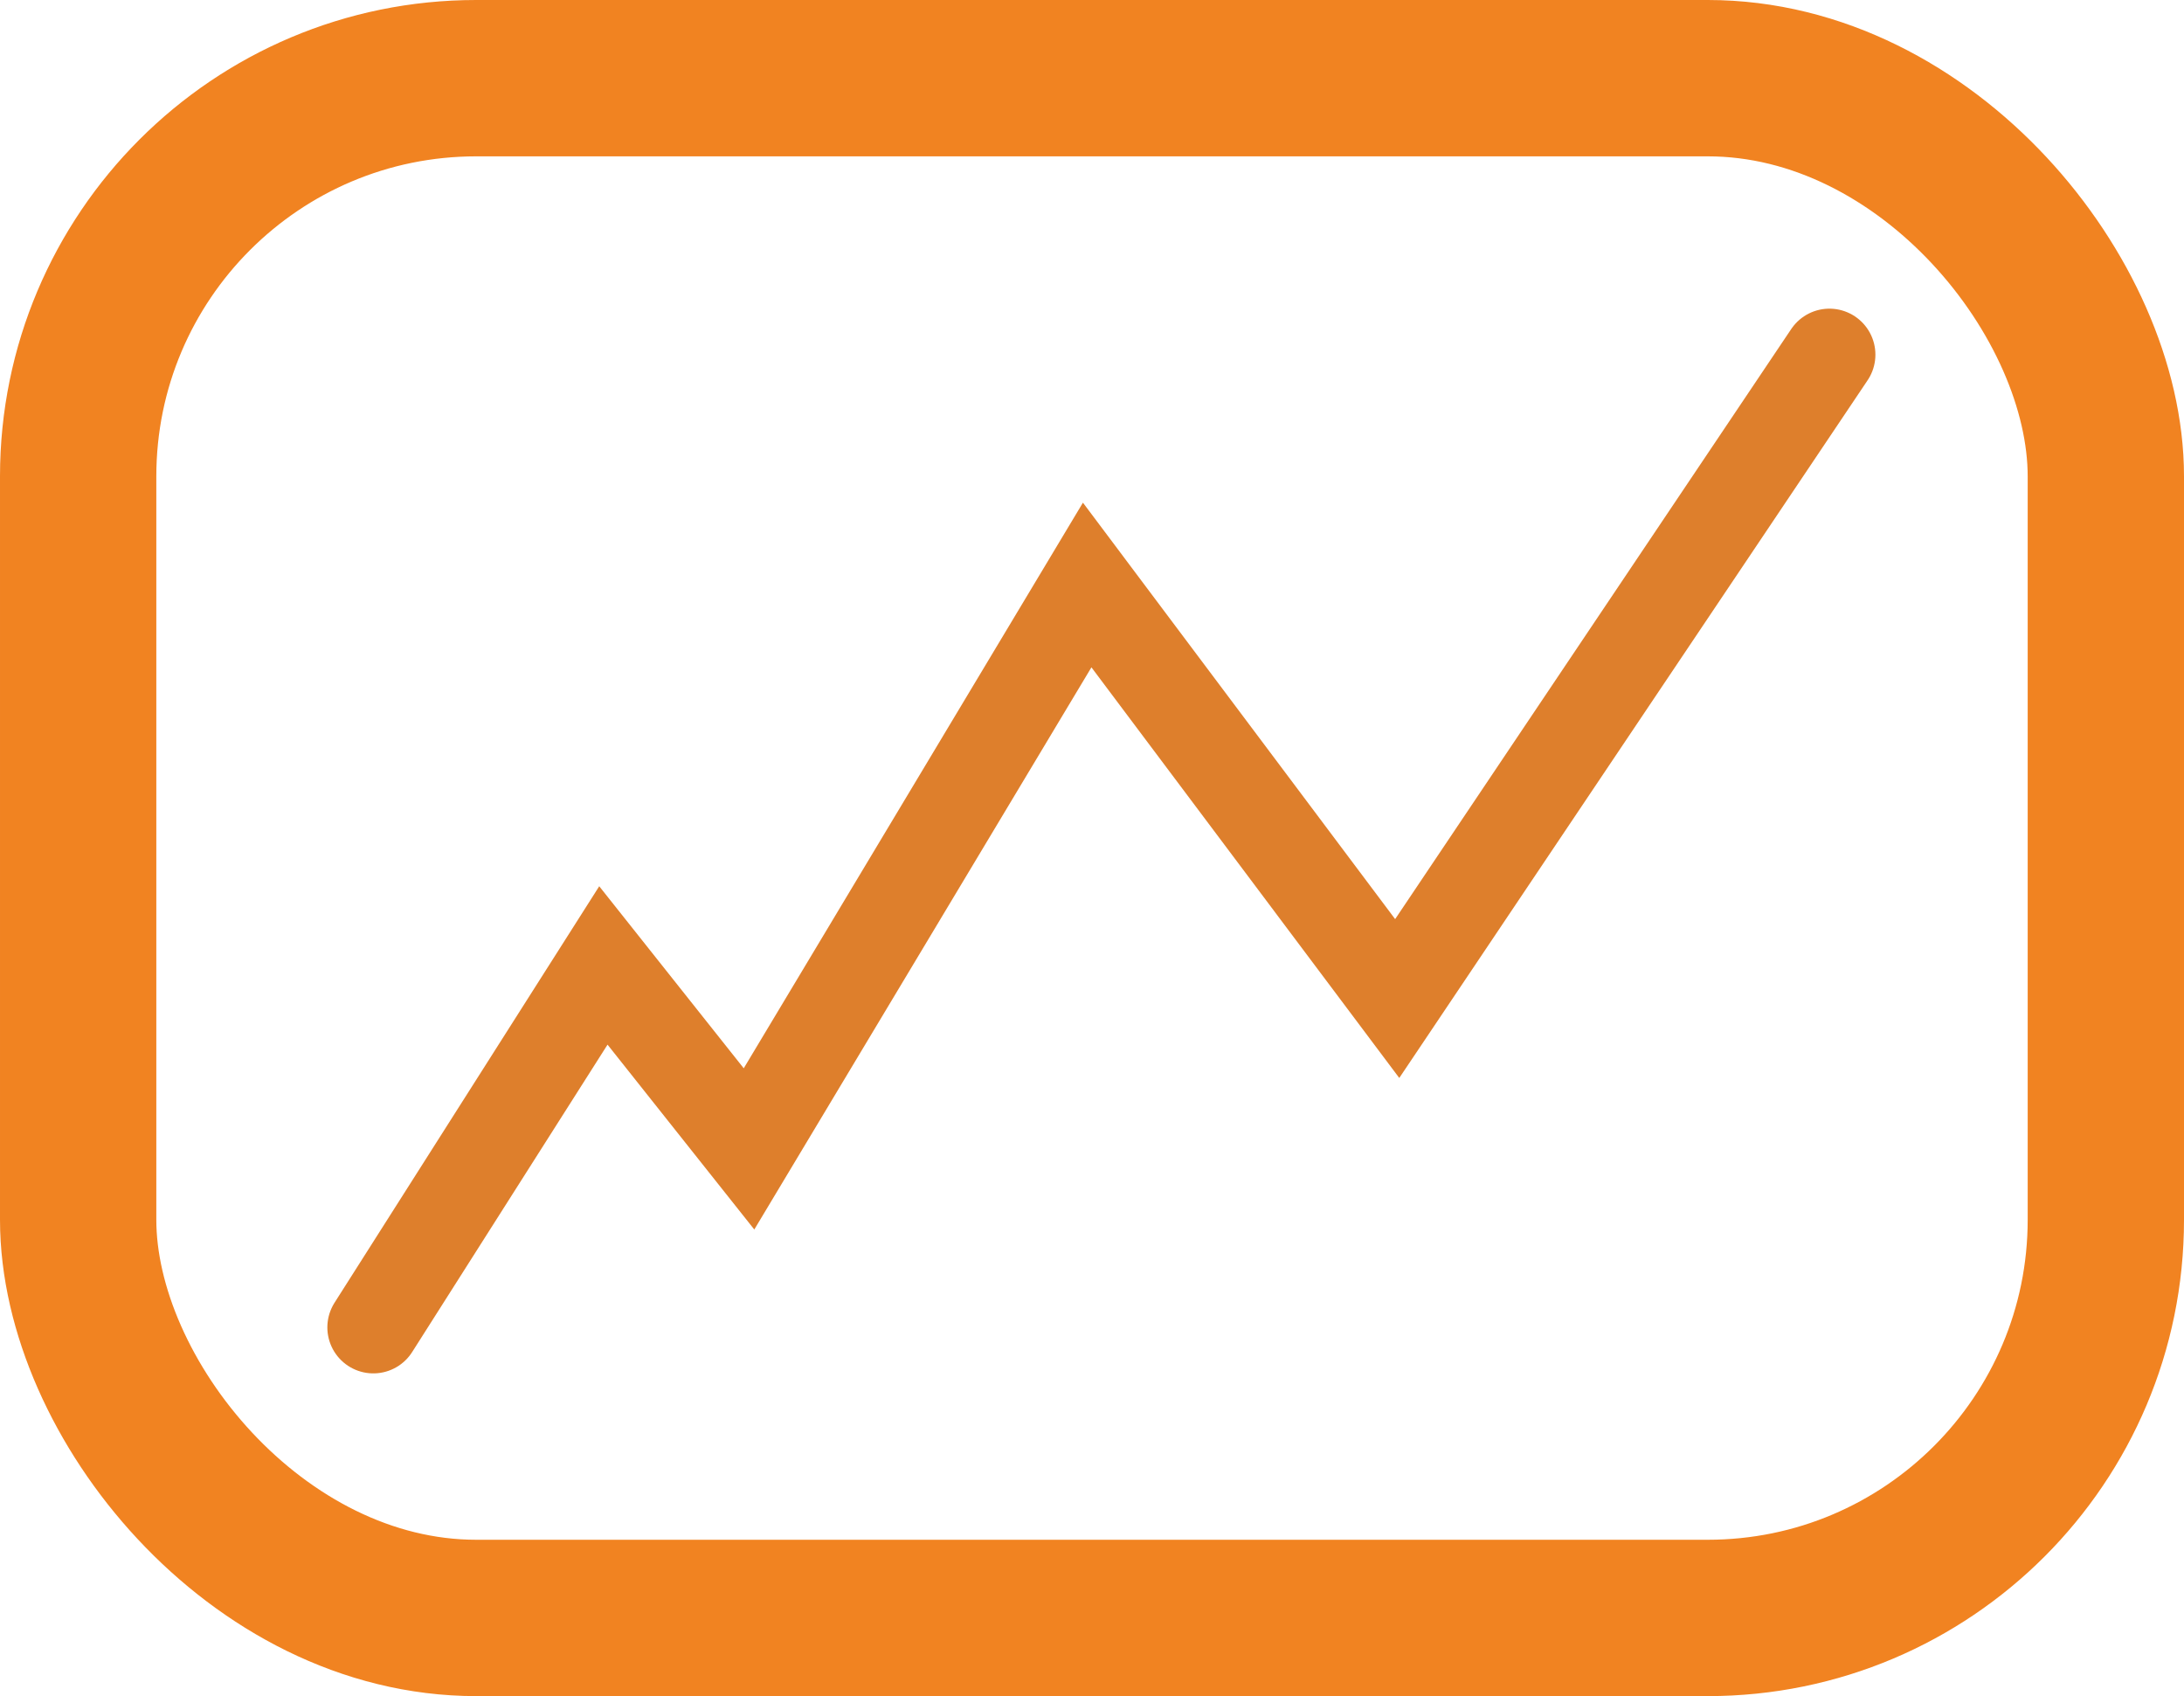<?xml version="1.0" encoding="UTF-8"?>
<svg id="Capa_2" data-name="Capa 2" xmlns="http://www.w3.org/2000/svg" viewBox="0 0 83.83 65.09">
  <defs>
    <style>
      .cls-1 {
        stroke: #f18321;
        stroke-width: 6px;
      }

      .cls-1, .cls-2 {
        fill: none;
        stroke-miterlimit: 10;
      }

      .cls-2 {
        stroke: #de7f2c;
        stroke-linecap: round;
        stroke-width: 3.53px;
      }
    </style>
  </defs>
  <g id="Layer_1" data-name="Layer 1">
    <g>
      <polyline class="cls-2" points="14.33 50.94 23.16 37.05 28.75 44.09 41.73 22.45 53.63 38.32 70.22 13.61"/>
      <rect class="cls-1" x="3" y="3" width="77.83" height="59.09" rx="15.28" ry="15.28"/>
    </g>
  </g>
</svg>